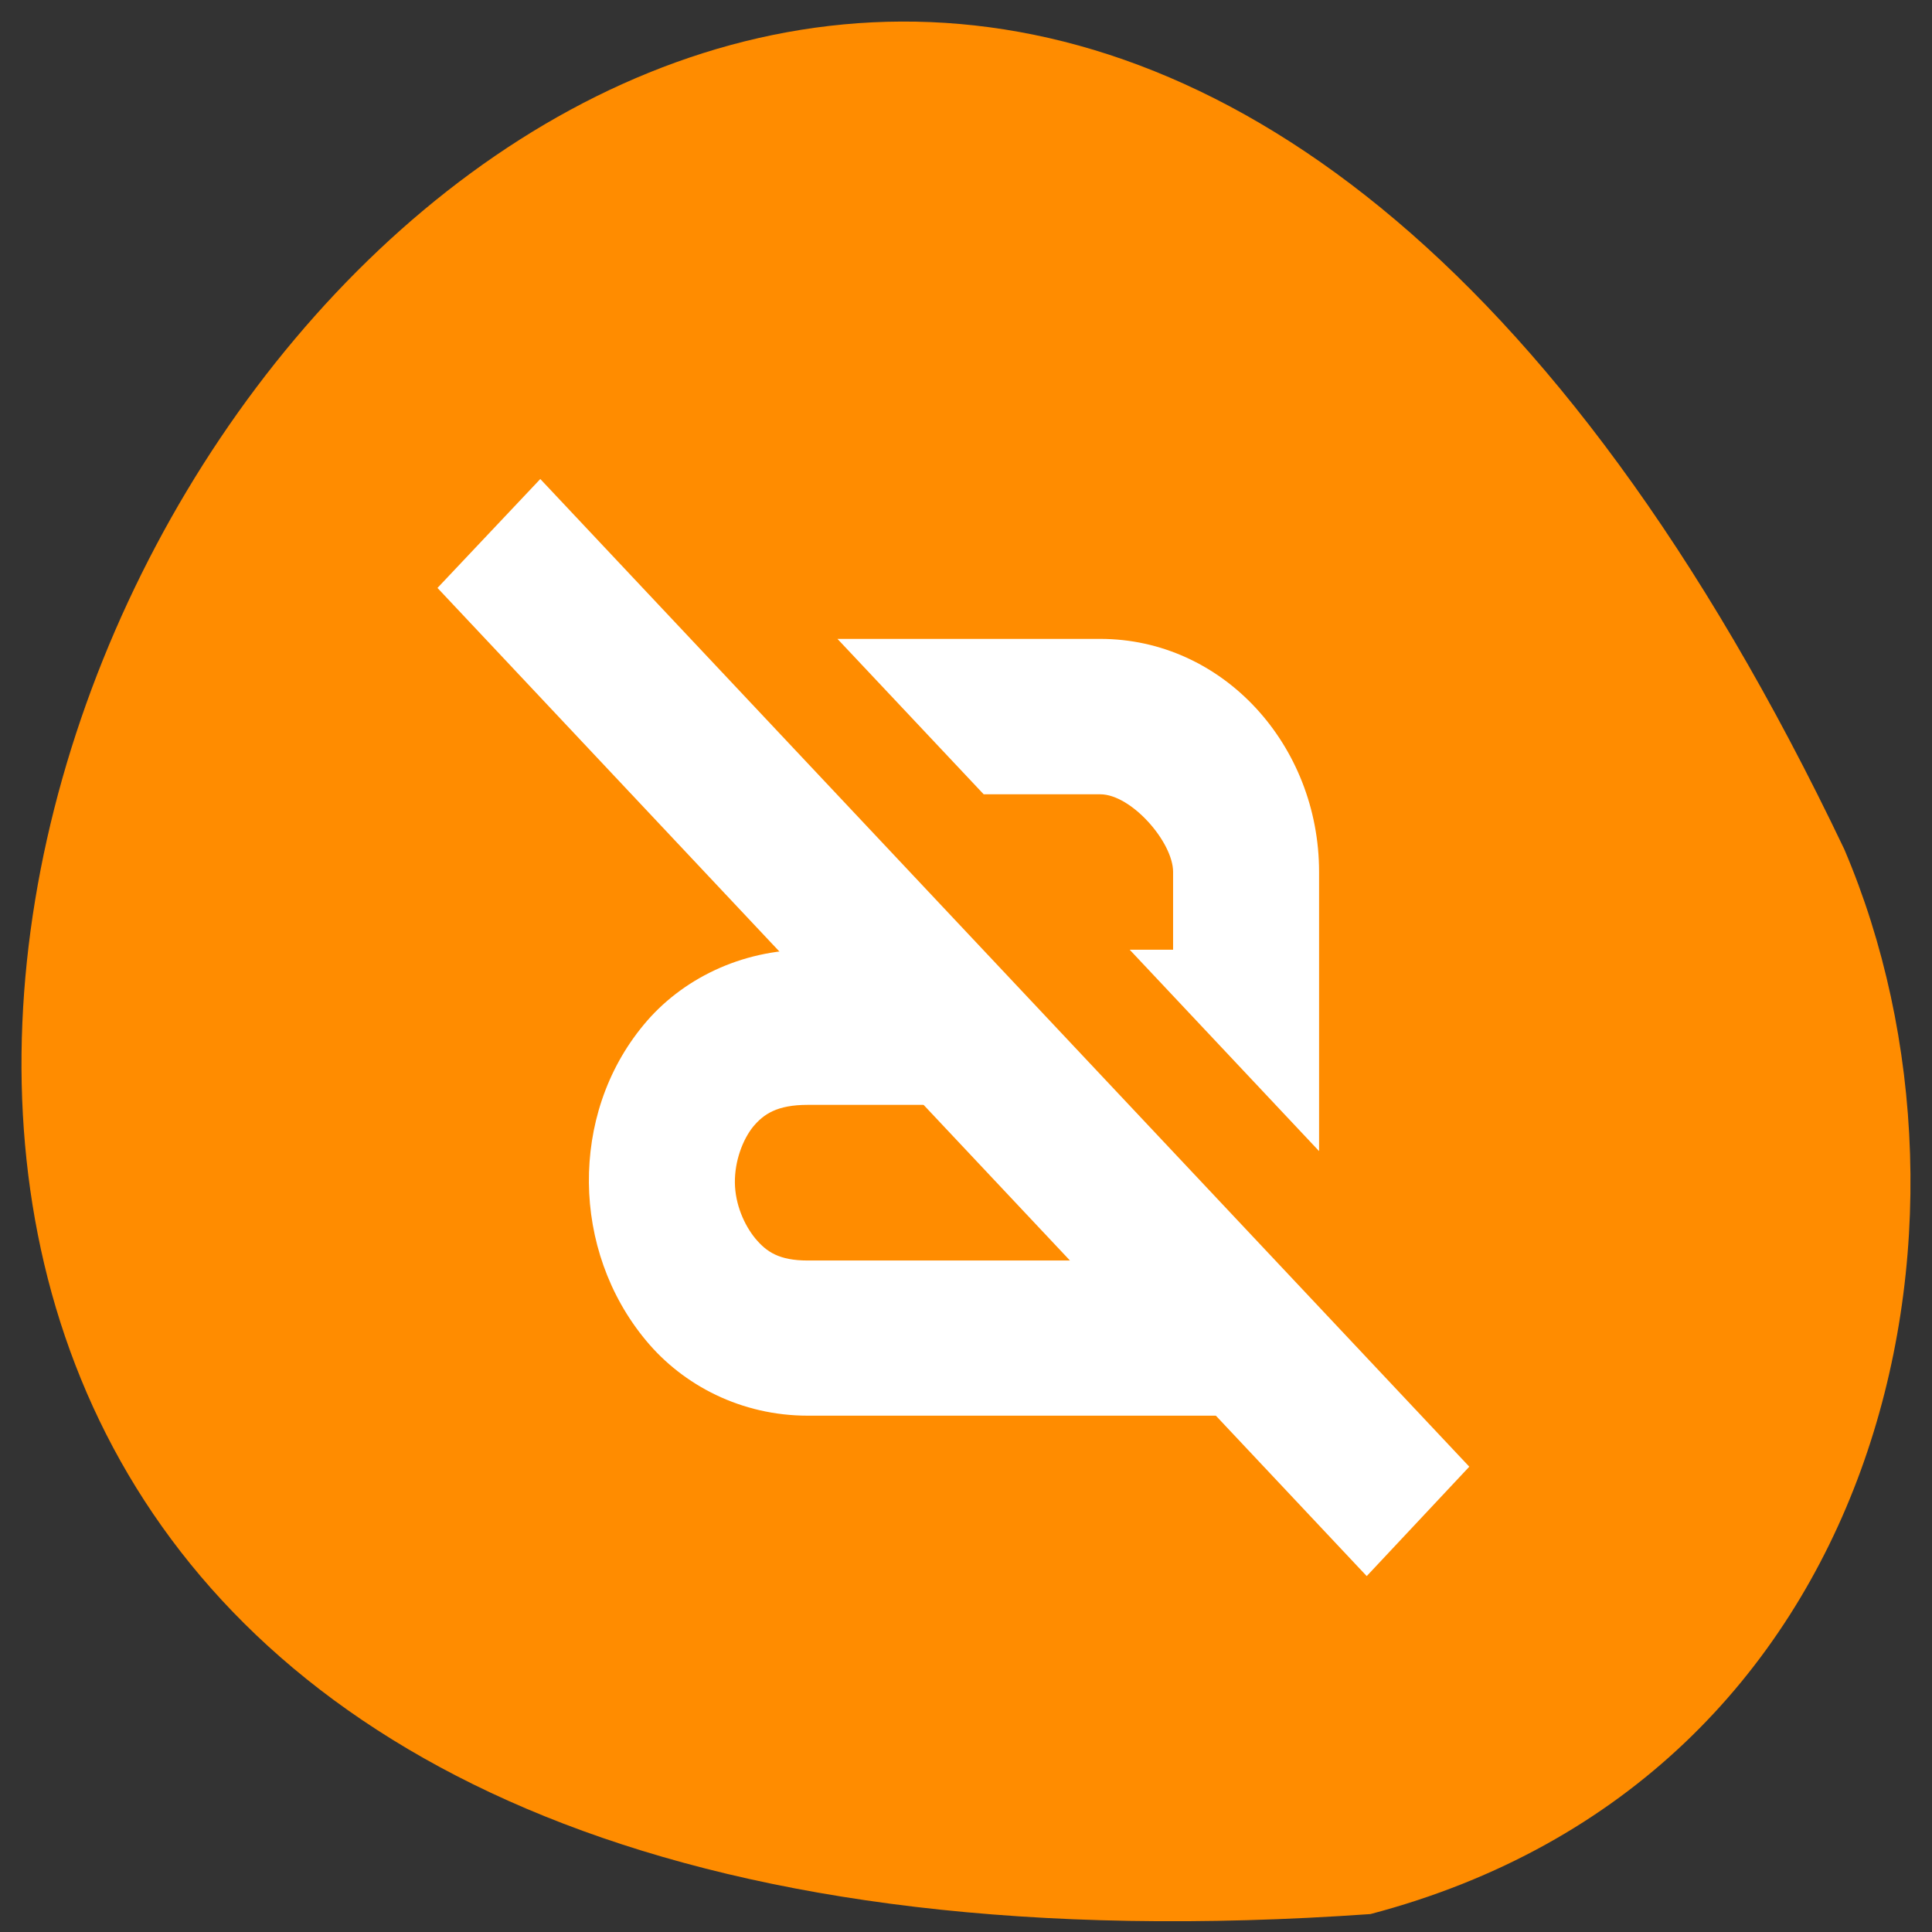 <svg xmlns="http://www.w3.org/2000/svg" viewBox="0 0 32 32"><rect x="0" y="0" width="32" height="32" fill="#333333" stroke="none"/><path d="m 22.699 31.703 c -44.992 3.152 -11.266 -57.715 7.848 -17.637 c 2.637 6.176 0.707 15.383 -7.848 17.637" style="fill:#ff8c00"/><g style="fill:#fff"><path d="m 8.949 7.934 l 15.387 16.359 l -1.699 1.812 l -15.391 -16.367"/><path d="m 13.871 10.582 l 2.422 2.574 h 1.93 c 0.516 0 1.207 0.793 1.207 1.285 v 1.289 h -0.719 l 3.137 3.336 v -4.625 c 0 -2.102 -1.594 -3.859 -3.625 -3.859 m -7.262 0.523 v 2.051 h 1.93 m 0.488 2.574 c -1.109 0 -2.098 0.492 -2.719 1.246 c -0.625 0.754 -0.914 1.688 -0.906 2.613 c 0.008 0.93 0.324 1.867 0.945 2.613 c 0.617 0.746 1.582 1.246 2.68 1.246 h 8.469 v -0.766 l -2.418 -2.57 v 0.766 h -6.051 c -0.477 0 -0.684 -0.145 -0.867 -0.363 c -0.184 -0.223 -0.336 -0.566 -0.34 -0.926 c -0.004 -0.359 0.129 -0.711 0.301 -0.926 c 0.176 -0.211 0.398 -0.363 0.906 -0.363 h 4.352 l -2.422 -2.57"/></g></svg>